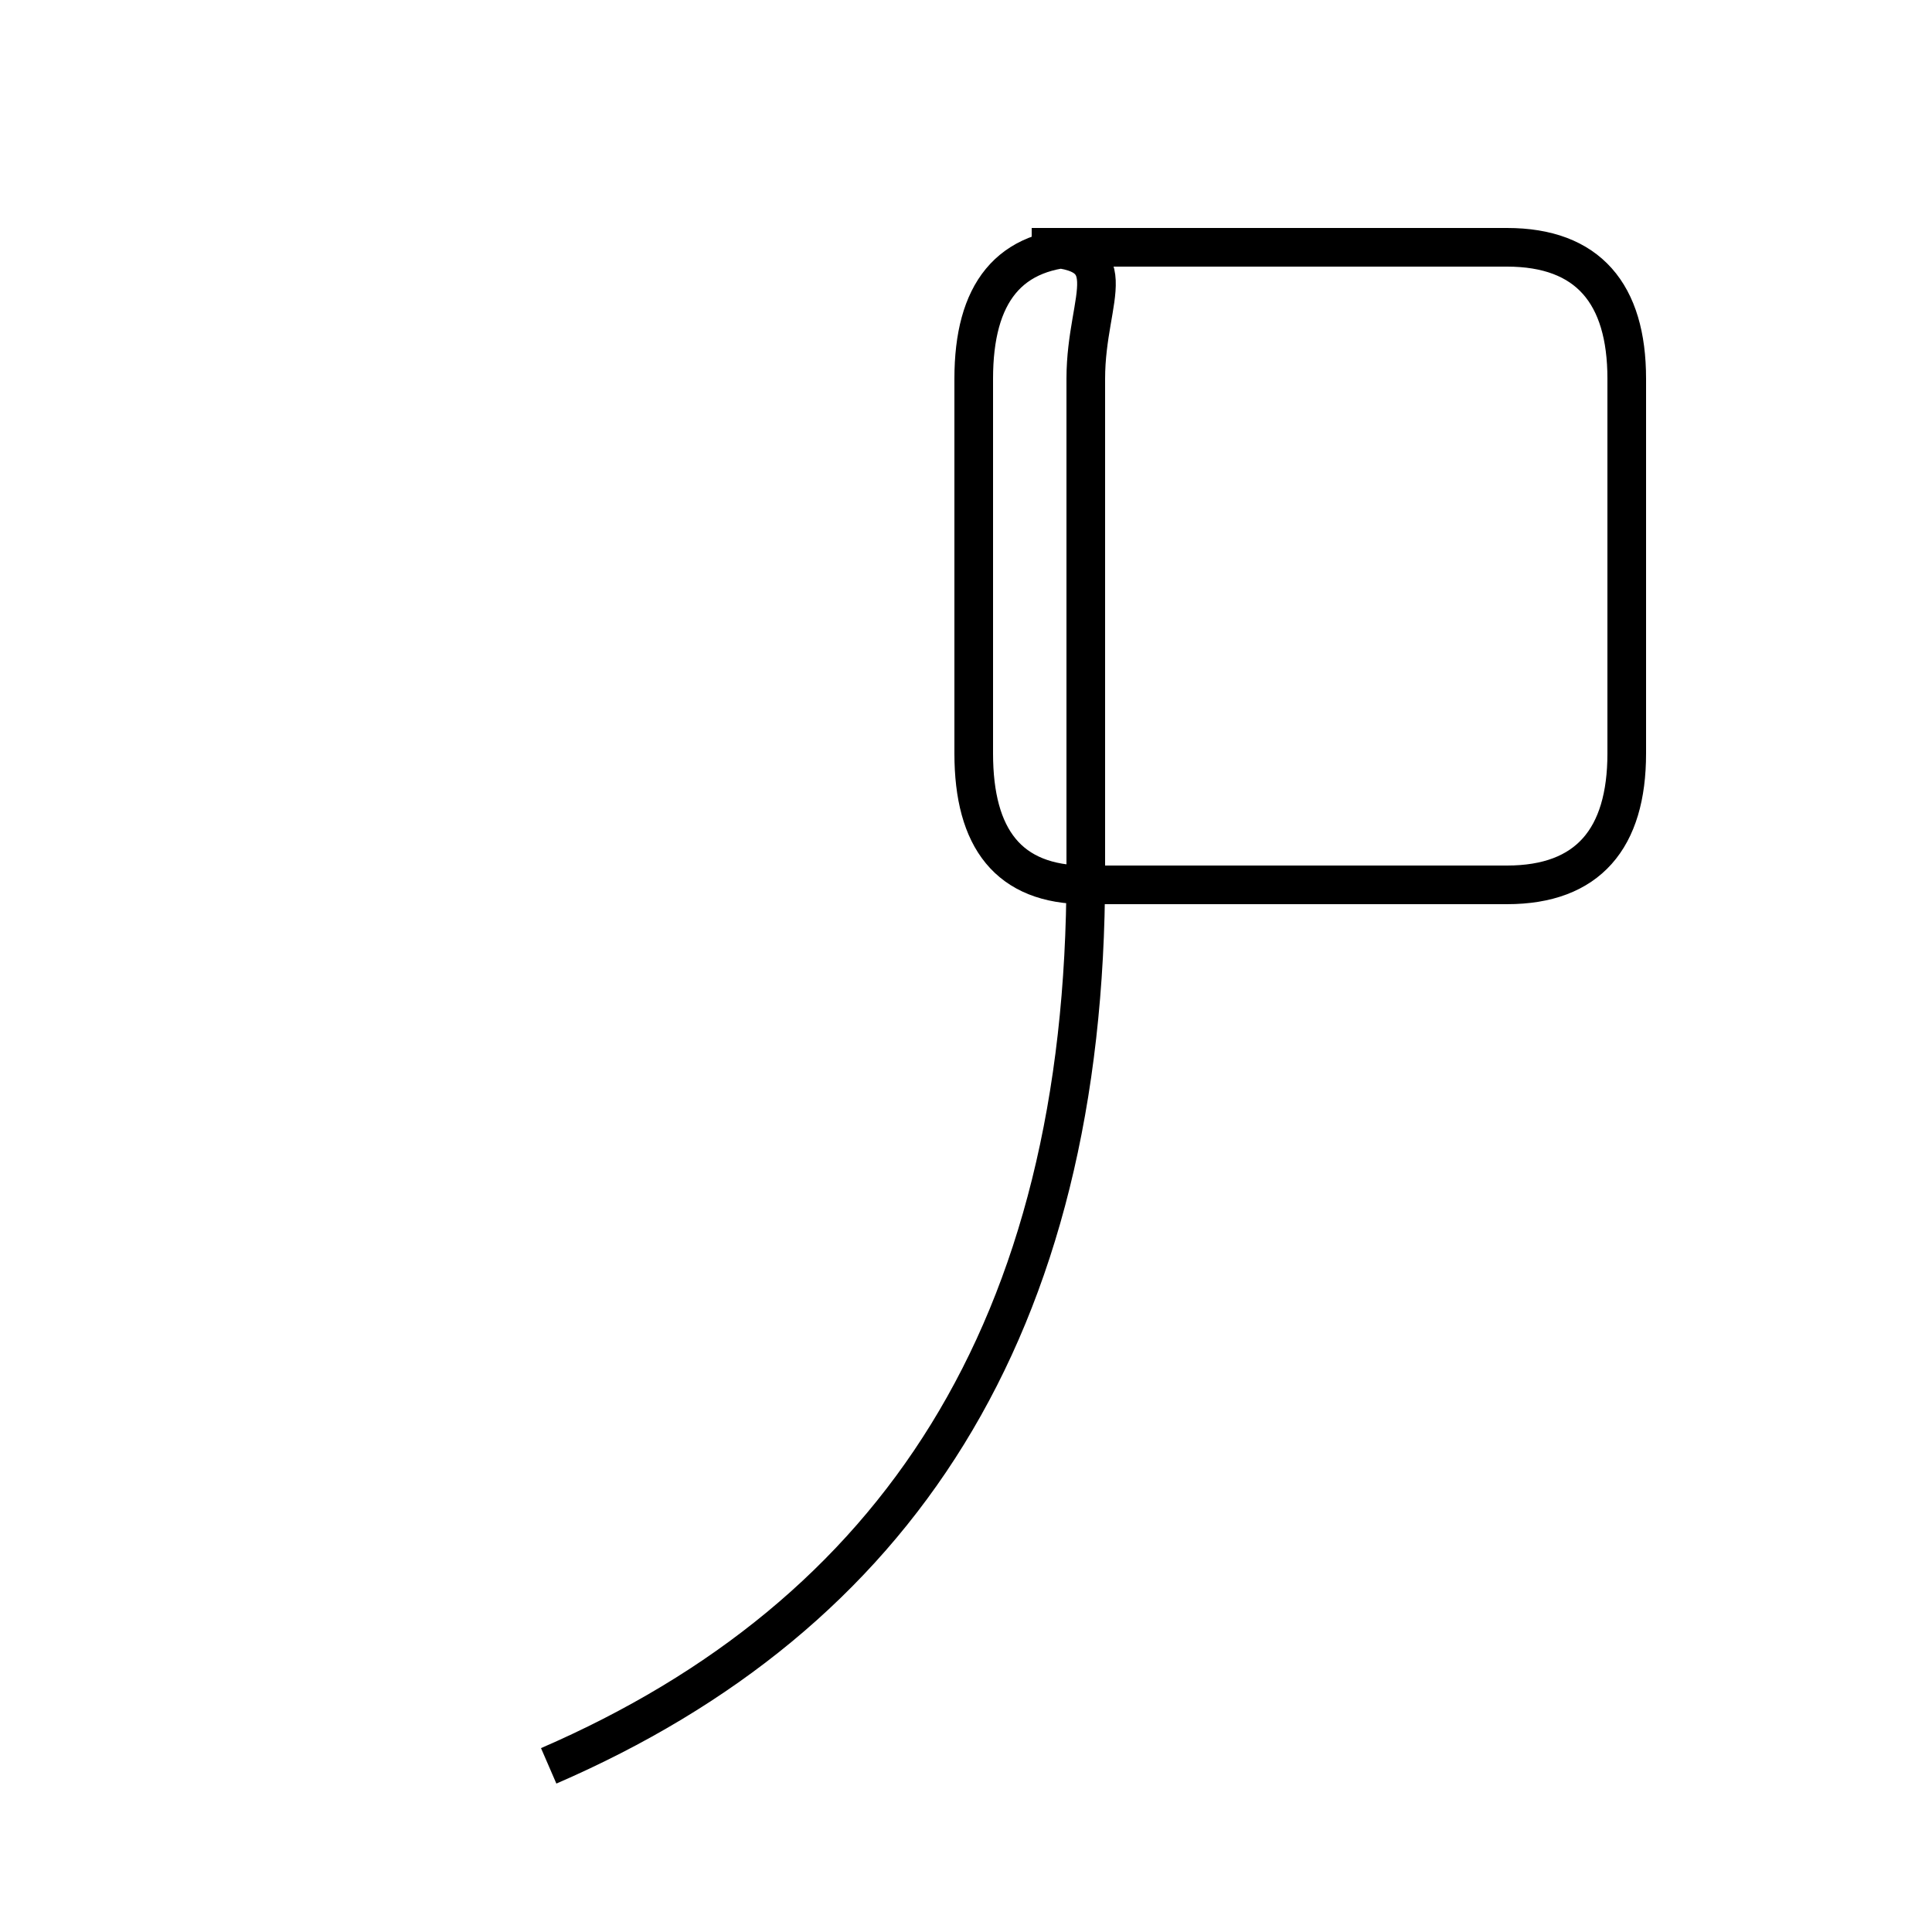 <?xml version='1.0' encoding='utf8'?>
<svg viewBox="0.0 -6.0 50.0 50.0" version="1.1" xmlns="http://www.w3.org/2000/svg">
<rect x="0.0" y="-6.0" width="50.0" height="50.0" fill="#808080" stroke="none"/>
<rect x="-1000" y="-1000" width="2000" height="2000" stroke="white" fill="white"/>
<g style="fill:white;stroke:#000000;  stroke-width:1">
<path d="M 14.2 1.7 C 23.2 -2.2 28.1 -9.6 28.1 -21.4 L 28.1 -34.2 C 28.1 -36.4 29.3 -37.6 26.7 -37.6 L 39.0 -37.6 C 41.1 -37.6 42.1 -36.4 42.1 -34.2 L 42.1 -24.5 C 42.1 -22.3 41.1 -21.1 39.0 -21.1 L 28.1 -21.1 C 26.1 -21.1 25.2 -22.3 25.2 -24.5 L 25.2 -34.2 C 25.2 -36.4 26.1 -37.6 28.1 -37.6 L 39.0 -37.6 C 41.1 -37.6 42.1 -36.4 42.1 -34.2 L 42.1 -24.5 C 42.1 -22.3 41.1 -21.1 39.0 -21.1 L 28.1 -21.1 C 26.1 -21.1 25.2 -22.3 25.2 -24.5 L 25.2 -34.2 C 25.2 -36.4 26.1 -37.6 28.1 -37.6 L 39.0 -37.6 C 41.1 -37.6 42.1 -36.4 42.1 -34.2 L 42.1 -24.5 C 42.1 -22.3 41.1 -21.1 39.0 -21.1 L 28.1 -21.1 C 26.1 -21.1 25.2 -22.3 25.2 -24.5 L 25.2 -34.2 C 25.2 -36.4 26.1 -37.6 28.1 -37.6 L 39.0 -37.6 C 41.1 -37.6 42.1 -36.4 42.1 -34.2 L 42.1 -24.5 C 42.1 -22.3 41.1 -21.1 39.0 -21.1 L 28.1 -21.1 C 26.1 -21.1 25.2 -22.3 25.2 -24.5 L 25.2 -34.2 C 25.2 -36.4 26.1 -37.6 28.1 -37.6 L 39.0 -37.6 C 41.1 -37.6 42.1 -36.4 42.1 -34.2 L 42.1 -24.5 C 42.1 -22.3 41.1 -21.1 39.0 -21.1 L 28.1 -21.1 C 26.1 -21.1 25.2 -22.3 25.2 -24.5 L 25.2 -34.2 C 25.2 -36.4 26.1 -37.6 28.1 -37.6 L 39.0 -37.6 C 41.1 -37.6 42.1 -36.4 42.1 -34.2 L 42.1 -24.5 C 42.1 -22.3 41.1 -21.1 39.0 -21.1 L 28.1 -21.1 C 26.1 -21.1 25.2 -22.3 25.2 -24.5 L 25.2 -34.2 C 25.2 -36.4 26.1 -37.6 28.1 -37.6 L 39.0 -37.6 C 41.1 -37.6 42.1 -36.4 42.1 -34.2 L 42.1 -24.5 C 42.1 -22.3 41.1 -21.1 39.0 -21.1 L 28.1 -21.1 C 26.1 -21.1 25.2 -22.3 25.2 -24.5 L 25.2 -34.2 C 25.2 -36.4 26.1 -37.6 28.1 -37.6 L 39.0 -37.6 C 41.1 -37.6 42.1 -36.4 42.1 -34.2 L 42.1 -24.5 C 42.1 -22.3 41.1 -21.1 39.0 -21.1 L 28.1 -21.1 C 26.1 -21.1 25.2 -22.3 25.2 -24.5 L 25.2 -34.2 C 25.2 -36.4 26.1 -37.6 28.1 -37.6 L 39.0 -37.6 C 41.1 -37.6 42.1 -36.4 42.1 -34.2 L 42.1 -24.5 C 42.1 -22.3 41.1 -21.1 39.0 -21.1 L 28.1 -21.1 C 26.1 -21.1 25.2 -22.3 25.2 -24.5 L 25.2 -34.2 C 25.2 -36.4 26.1 -37.6 28.1 -37.6 L 39.0 -37.6 C 41.1 -37.6 42.1 -36.4 42.1 -34.2 L 42.1 -24.5 C 42.1 -22.3 41.1 -21.1 39.0 -21.1 L 28.1 -21.1 C 26.1 -21.1 25.2 -22.3 25.2 -24.5 L 25.2 -34.2 C 25.2 -36.4 26.1 -37.6 28.1 -37.6 L 39.0 -37.6 C 41.1 -37.6 42.1 -36.4 42.1 -34.2 L 42.1 -24.5 C 42.1 -22.3 41.1 -21.1 39.0 -21.1 L 28.1 -21.1 C 26.1 -21.1 25.2 -22.3 25.2 -24.5 L 25.2 -34.2 C 25.2 -36.4 26.1 -37.6 28.1 -37.6 L 39.0 -37.6 C 41.1 -37.6 42.1 -36.4 42.1 -34.2 L 42.1 -24.5 C 42.1 -22.3 41.1 -21.1 39.0 -21.1 L 28.1 -21.1 C 26.1 -21.1 25.2 -22.3 25.2 -24.5 L 25.2 -34.2 C 25.2 -36.4 26.1 -37.6 28.1 -37.6 L 39.0 -37.6 C 41.1 -37.6 42.1 -36.4 42.1 -34.2 L 42.1 -24.5 C 42.1 -22.3 41.1 -21.1 39.0 -21.1 L 28.1 -21.1 C 26.1 -21.1 25.2 -22.3 25.2 -24.5 L 25.2 -34.2 C 25.2 -36.4 26.1 -37.6 28.1 -37.6 L 39.0 -37.6 C 41.1 -37.6 42.1 -36.4 42.1 -34.2 L 42.1 -24.5 C 42.1 -22.3 41.1 -21.1 39.0 -21.1 L 28.1 -21.1 C 26.1 -21.1 25.2 -22.3 25.2 -24.5 L 25.2 -34.2 C 25.2 -36.4 26.1 -37.6 28.1 -37.6 L 39.0 -37.6 C 41.1 -37.6 42.1 -36.4 42.1 -34.2 L 42.1 -24.5 C 42.1 -22.3 41.1 -21.1 39.0 -21.1 L 28.1 -21.1 C 26.1 -21.1 25.2 -22.3 25.2 -24.5 L 25.2 -34.2 C 25.2 -36.4 26.1 -37.6 28.1 -37.6 L 39.0 -37.6 C 41.1 -37.6 42.1 -36.4 42.1 -34.2 L 42.1 -24.5 C 42.1 -22.3 41.1 -21.1 39.0 -21.1 L 28.1 -21.1 C 26.1 -21.1 25.2 -22.3 25.2 -24.5 L 25.2 -34.2 C 25.2 -36.4 26.1 -37.6 28.1 -37.6 L 39.0 -37.6 C 41.1 -37.6 42.1 -36.4 42.1 -34.2 L 42.1 -24.5 C 42.1 -22.3 41.1 -21.1 39.0 -21.1 L 28.1 -21.1 C 26.1 -21.1 25.2 -22.3 25.2 -24.5 L 25.2 -34.2 C 25.2 -36.4 26.1 -37.6 28.1 -37.6 L 39.0 -37.6 C 41.1 -37.6 42.1 -36.4 42.1 -34.2 L 42.1 -24.5 C 42.1 -22.3 41.1 -21.1 39.0 -21.1 L 28.1 -21.1 C 26.1 -21.1 25.2 -22.3 25.2 -24.5 L 25.2 -34.2 C 25.2 -36.4 26.1 -37.6 28.1 -37.6 L 39.0 -37.6 C 41.1 -37.6 42.1 -36.4 42.1 -34.2 L 42.1 -24.5 C 42.1 -22.3 41.1 -21.1 39.0 -21.1 L 28.1 -21.1 C 26.1 -21.1 25.2 -22.3 25.2 -24.5 L 25.2 -34.2 C 25.2 -36.4 26.1 -37.6 28.1 -37.6 L 39.0 -37.6 C 41.1 -37.6 42.1 -36.4 42.1 -34.2 L 42.1 -24.5 C 42.1 -22.3 41.1 -21.1 39.0 -21.1 L 28.1 -21.1 C 26.1 -21.1 25.2 -22.3 25.2 -24.5 L 25.2 -34.2 C 25.2 -36.4 26.1 -37.6 28.1 -37.6 L 39.0 -37.6 C 41.1 -37.6 42.1 -36.4 42.1 -34.2 L 42.1 -24.5 C 42.1 -22.3 41.1 -21.1 39.0 -21.1 L 28.1 -21.1 C 26.1 -21.1 25.2 -22.3 25.2 -24.5 L 25.2 -34.2 C 25.2 -36.4 26.1 -37.6 28.1 -37.6 L 39.0 -37.6 C 41.1 -37.6 42.1 -36.4 42.1 -34.2 L 42.1 -24.5 C 42.1 -22.3 41.1 -21.1 39.0 -21.1 L 28.1 -21.1 C 26.1 -21.1 25.2 -22.3 25.2 -24.5 L 25.2 -34.2 C 25.2 -36.4 26.1 -37.6 28.1 -37.6 L 39.0 -37.6 C 41.1 -37.6 42.1 -36.4 42.1 -34.2 L 42.1 -24.5 C 42.1 -22.3 41.1 -21.1 39.0 -21.1 L 28.1 -21.1 C 26.1 -21.1 25.2 -22.3 25.2 -24.5 L 25.2 -34.2 C 25.2 -36.4 26.1 -37.6 28.1 -37.6 L 39.0 -37.6 C 41.1 -37.6 42.1 -36.4 42.1 -34.2" transform="translate(0.0, 38.0)" />
</g>
</svg>